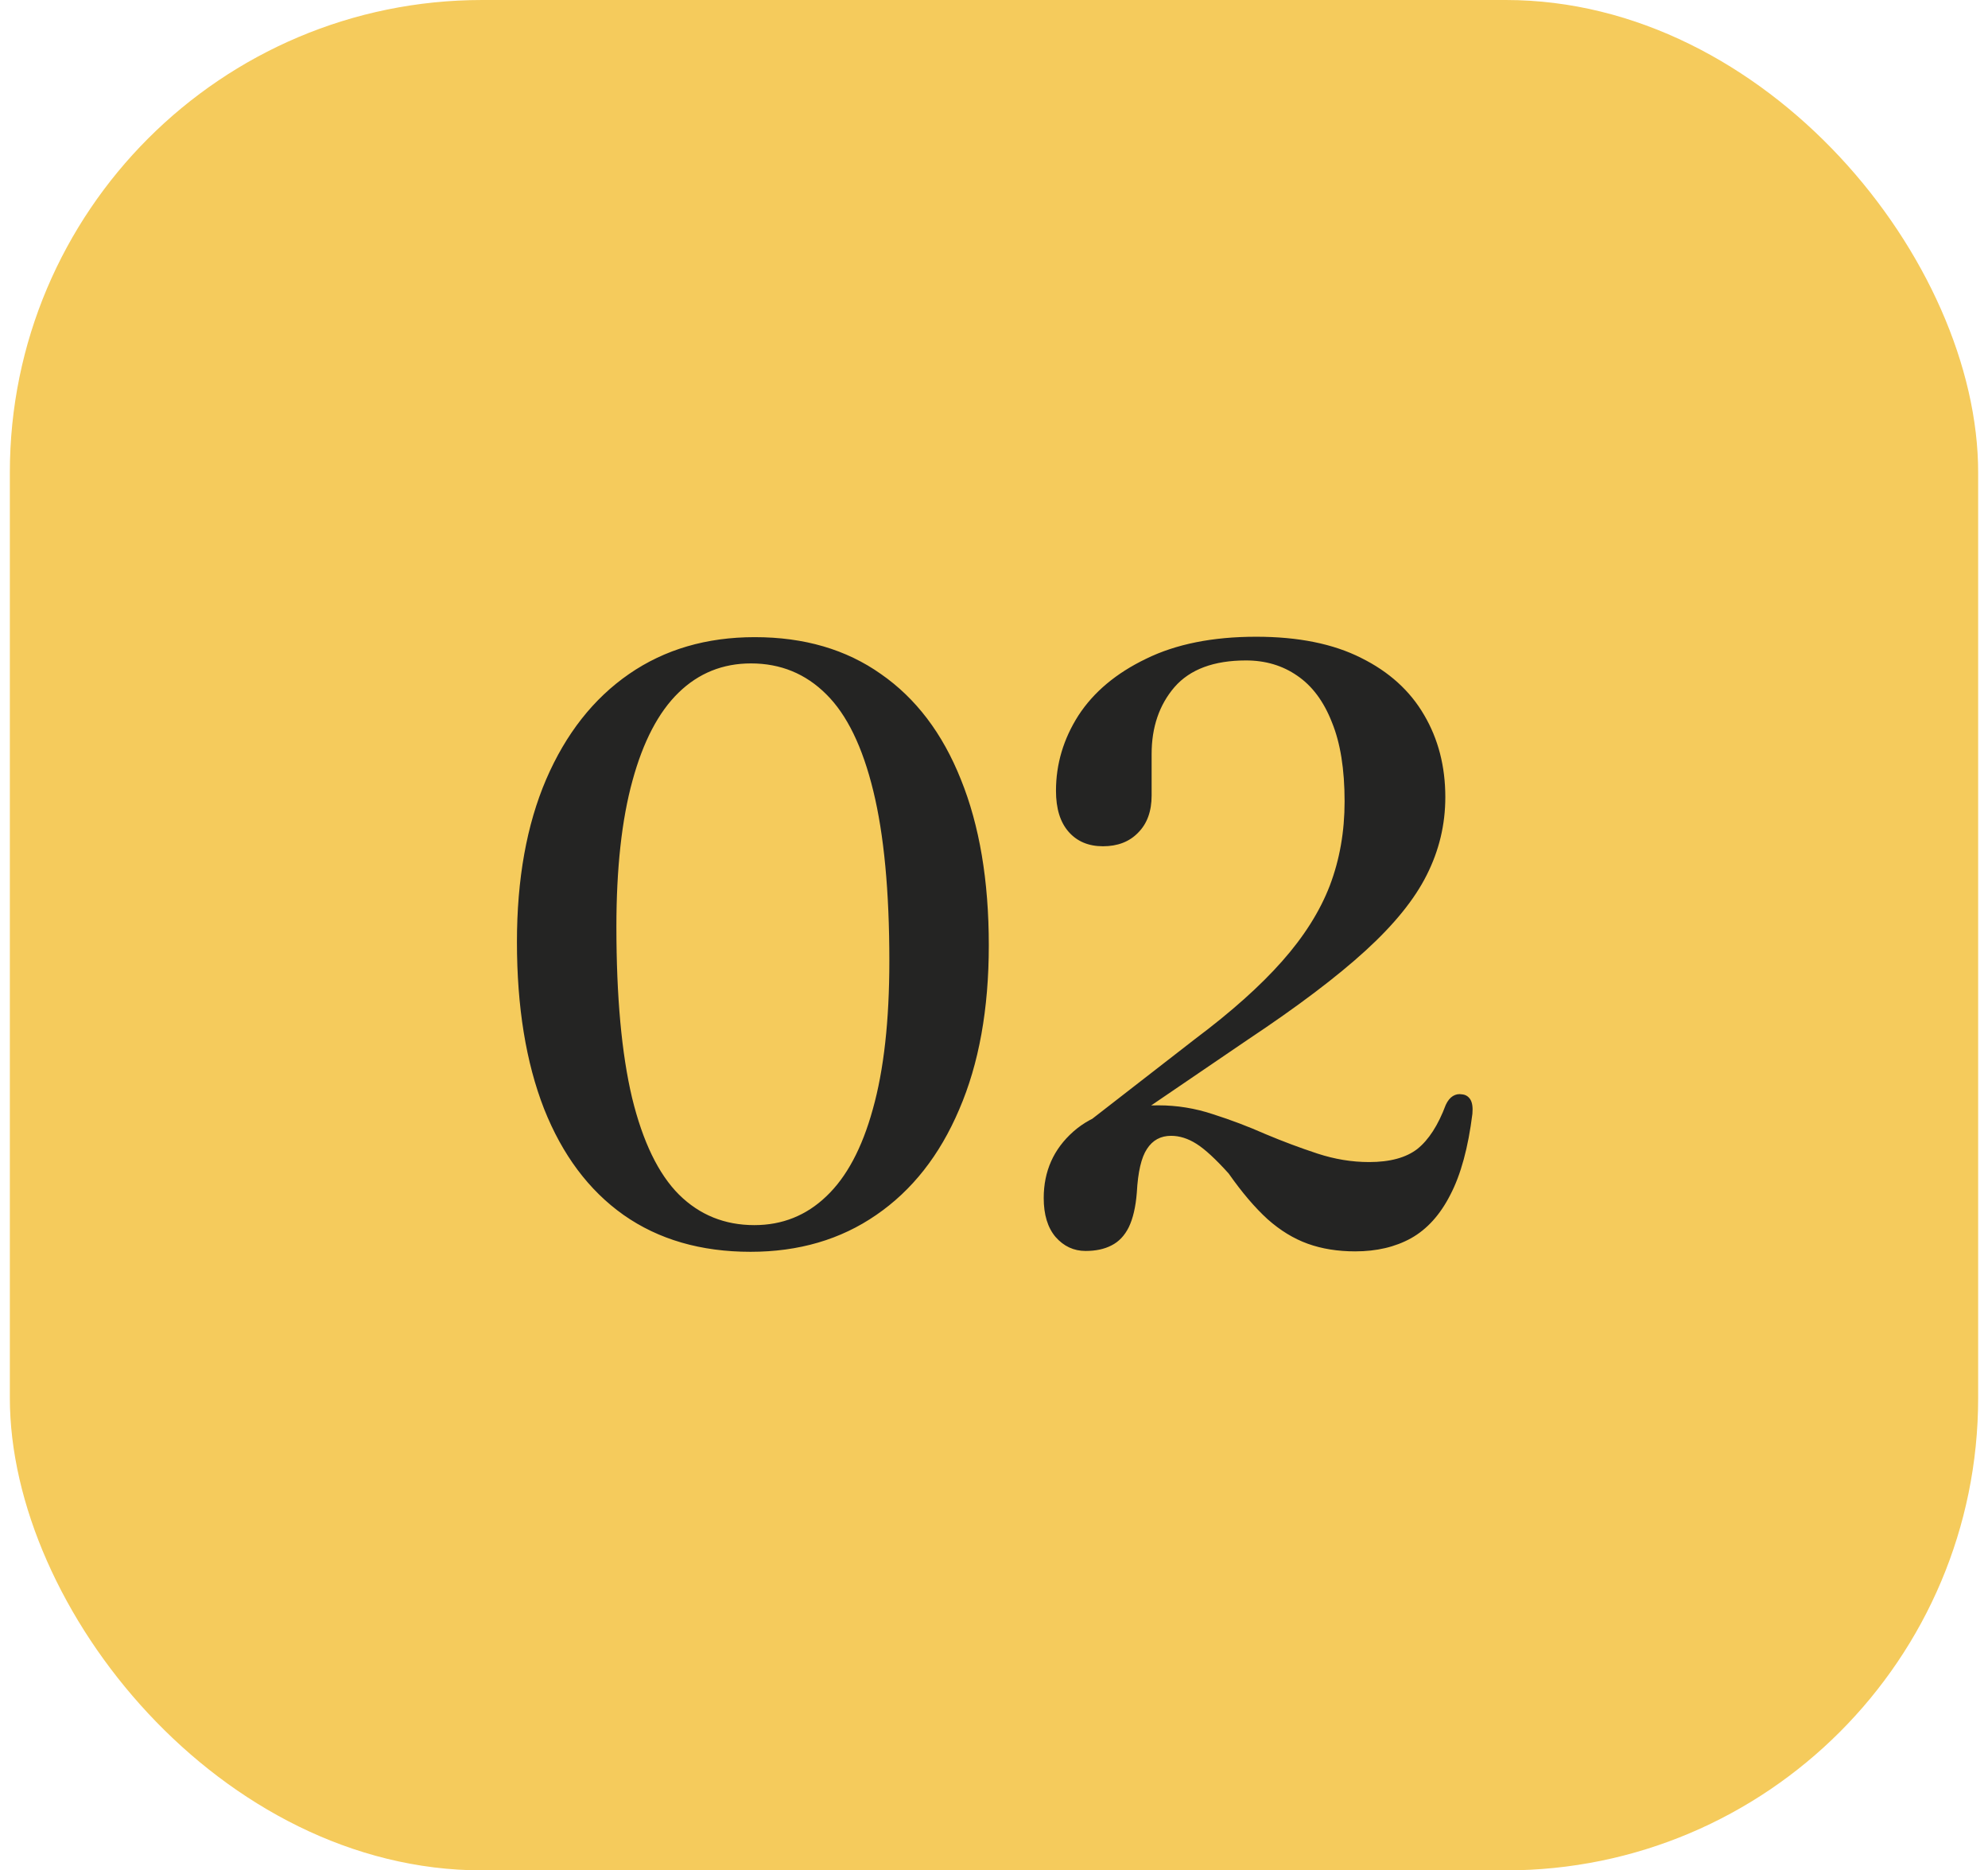 <svg xmlns="http://www.w3.org/2000/svg" width="101" height="95" viewBox="0 0 101 95" fill="none"><rect x="0.5" width="100" height="95" rx="24" fill="#F5CB5C"></rect><path d="M38.346 32.362C40.854 32.362 42.99 32.986 44.753 34.233C46.53 35.466 47.885 37.25 48.816 39.587C49.763 41.923 50.236 44.732 50.236 48.014C50.236 51.254 49.734 54.035 48.73 56.356C47.742 58.678 46.337 60.463 44.517 61.71C42.711 62.957 40.582 63.581 38.131 63.581C35.608 63.581 33.458 62.957 31.681 61.71C29.918 60.463 28.571 58.664 27.639 56.313C26.722 53.963 26.263 51.139 26.263 47.843C26.263 44.646 26.758 41.894 27.747 39.587C28.75 37.264 30.154 35.48 31.96 34.233C33.767 32.986 35.895 32.362 38.346 32.362ZM45.183 48.81C45.183 45.27 44.911 42.389 44.366 40.167C43.821 37.931 43.026 36.297 41.98 35.265C40.933 34.219 39.657 33.696 38.153 33.696C36.719 33.696 35.494 34.19 34.476 35.179C33.458 36.168 32.677 37.659 32.133 39.651C31.588 41.629 31.316 44.102 31.316 47.069C31.316 50.623 31.581 53.519 32.111 55.755C32.656 57.99 33.451 59.632 34.498 60.678C35.544 61.71 36.819 62.226 38.325 62.226C39.743 62.226 40.962 61.739 41.98 60.764C43.011 59.789 43.8 58.313 44.344 56.335C44.904 54.343 45.183 51.834 45.183 48.81ZM55.778 57.99L54.961 57.238L60.723 52.766C62.558 51.39 64.027 50.078 65.13 48.831C66.248 47.57 67.058 46.287 67.56 44.983C68.062 43.664 68.312 42.238 68.312 40.705C68.312 39.071 68.097 37.73 67.667 36.684C67.252 35.623 66.664 34.835 65.904 34.319C65.159 33.803 64.292 33.545 63.303 33.545C61.669 33.545 60.458 33.996 59.669 34.9C58.895 35.803 58.508 36.935 58.508 38.297V40.404C58.508 41.206 58.279 41.837 57.82 42.295C57.376 42.754 56.781 42.983 56.036 42.983C55.305 42.983 54.724 42.74 54.294 42.252C53.864 41.765 53.649 41.07 53.649 40.167C53.649 38.805 54.029 37.53 54.789 36.34C55.563 35.15 56.709 34.19 58.229 33.459C59.748 32.714 61.612 32.341 63.819 32.341C65.955 32.341 67.732 32.699 69.151 33.416C70.57 34.118 71.638 35.086 72.354 36.319C73.071 37.537 73.429 38.927 73.429 40.489C73.429 41.88 73.114 43.199 72.483 44.446C71.867 45.678 70.828 46.961 69.366 48.294C67.904 49.627 65.912 51.132 63.389 52.809L55.778 57.99ZM53.026 60.85C53.026 59.488 53.528 58.363 54.531 57.474C55.534 56.586 56.975 56.142 58.852 56.142C59.798 56.142 60.723 56.292 61.626 56.593C62.529 56.88 63.418 57.217 64.292 57.603C65.18 57.976 66.062 58.306 66.936 58.593C67.811 58.879 68.685 59.023 69.559 59.023C70.62 59.023 71.437 58.8 72.01 58.356C72.584 57.897 73.064 57.152 73.451 56.12C73.551 55.905 73.673 55.755 73.816 55.669C73.96 55.583 74.11 55.554 74.268 55.583C74.454 55.597 74.597 55.683 74.698 55.84C74.798 55.998 74.834 56.242 74.805 56.572C74.59 58.291 74.218 59.66 73.687 60.678C73.171 61.696 72.505 62.434 71.688 62.892C70.885 63.337 69.939 63.559 68.85 63.559C67.961 63.559 67.159 63.43 66.442 63.172C65.725 62.914 65.044 62.498 64.399 61.925C63.754 61.337 63.095 60.563 62.421 59.603C61.762 58.872 61.217 58.37 60.787 58.098C60.357 57.826 59.927 57.69 59.497 57.69C58.967 57.69 58.559 57.912 58.272 58.356C57.985 58.786 57.813 59.524 57.756 60.571C57.699 61.301 57.562 61.889 57.347 62.334C57.132 62.764 56.839 63.072 56.466 63.258C56.108 63.444 55.67 63.538 55.154 63.538C54.552 63.538 54.044 63.301 53.628 62.828C53.227 62.355 53.026 61.696 53.026 60.85Z" fill="#242423"></path></svg>